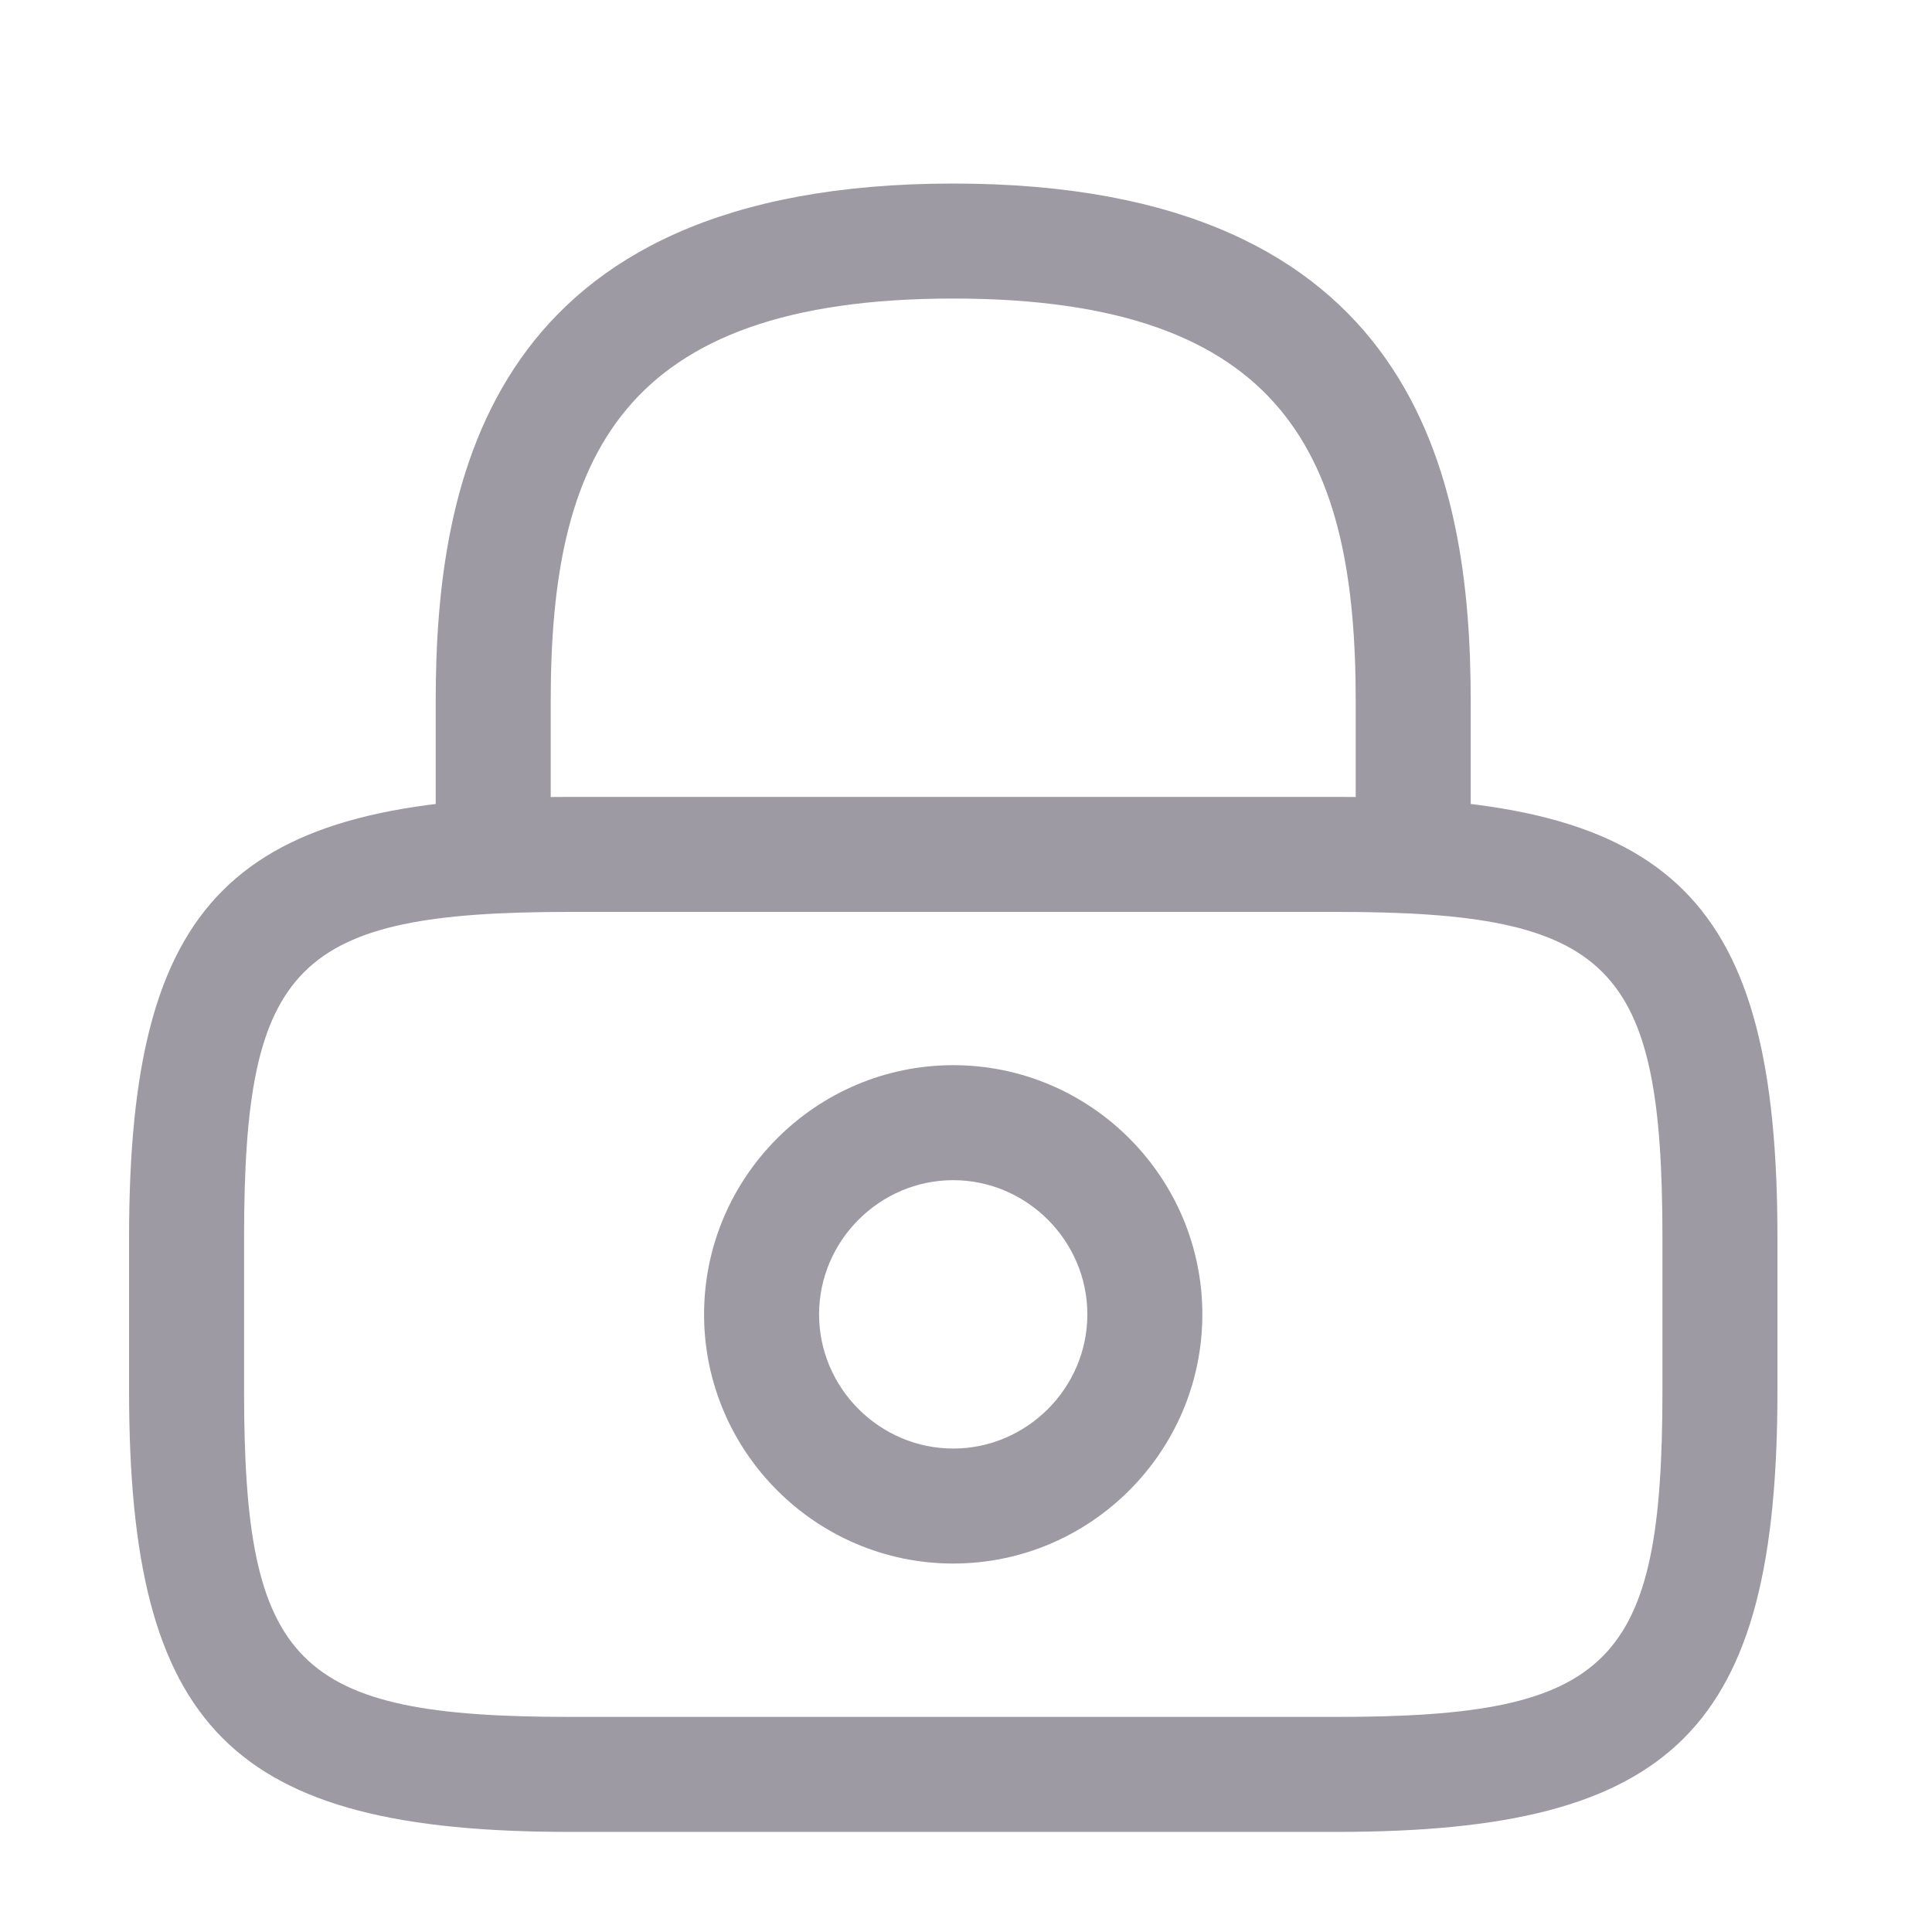 <svg width="21" height="21" viewBox="0 0 21 21" fill="none" xmlns="http://www.w3.org/2000/svg">
<path d="M15.361 9.912C15.02 9.912 14.736 9.628 14.736 9.287V7.62C14.736 4.995 13.995 3.245 10.361 3.245C6.728 3.245 5.986 4.995 5.986 7.62V9.287C5.986 9.628 5.703 9.912 5.361 9.912C5.02 9.912 4.736 9.628 4.736 9.287V7.62C4.736 5.203 5.32 1.995 10.361 1.995C15.403 1.995 15.986 5.203 15.986 7.62V9.287C15.986 9.628 15.703 9.912 15.361 9.912Z" fill="#9D9AA4"/>
<path d="M10.361 16.995C8.87 16.995 7.653 15.778 7.653 14.287C7.653 12.795 8.87 11.578 10.361 11.578C11.853 11.578 13.069 12.795 13.069 14.287C13.069 15.778 11.853 16.995 10.361 16.995ZM10.361 12.828C9.561 12.828 8.903 13.487 8.903 14.287C8.903 15.087 9.561 15.745 10.361 15.745C11.161 15.745 11.819 15.087 11.819 14.287C11.819 13.487 11.161 12.828 10.361 12.828Z" fill="#9D9AA4"/>
<path d="M14.528 19.912H6.195C2.52 19.912 1.403 18.795 1.403 15.12V13.453C1.403 9.778 2.52 8.662 6.195 8.662H14.528C18.203 8.662 19.32 9.778 19.32 13.453V15.12C19.32 18.795 18.203 19.912 14.528 19.912ZM6.195 9.912C3.211 9.912 2.653 10.478 2.653 13.453V15.12C2.653 18.095 3.211 18.662 6.195 18.662H14.528C17.511 18.662 18.07 18.095 18.07 15.12V13.453C18.07 10.478 17.511 9.912 14.528 9.912H6.195Z" fill="#9D9AA4"/>
</svg>
